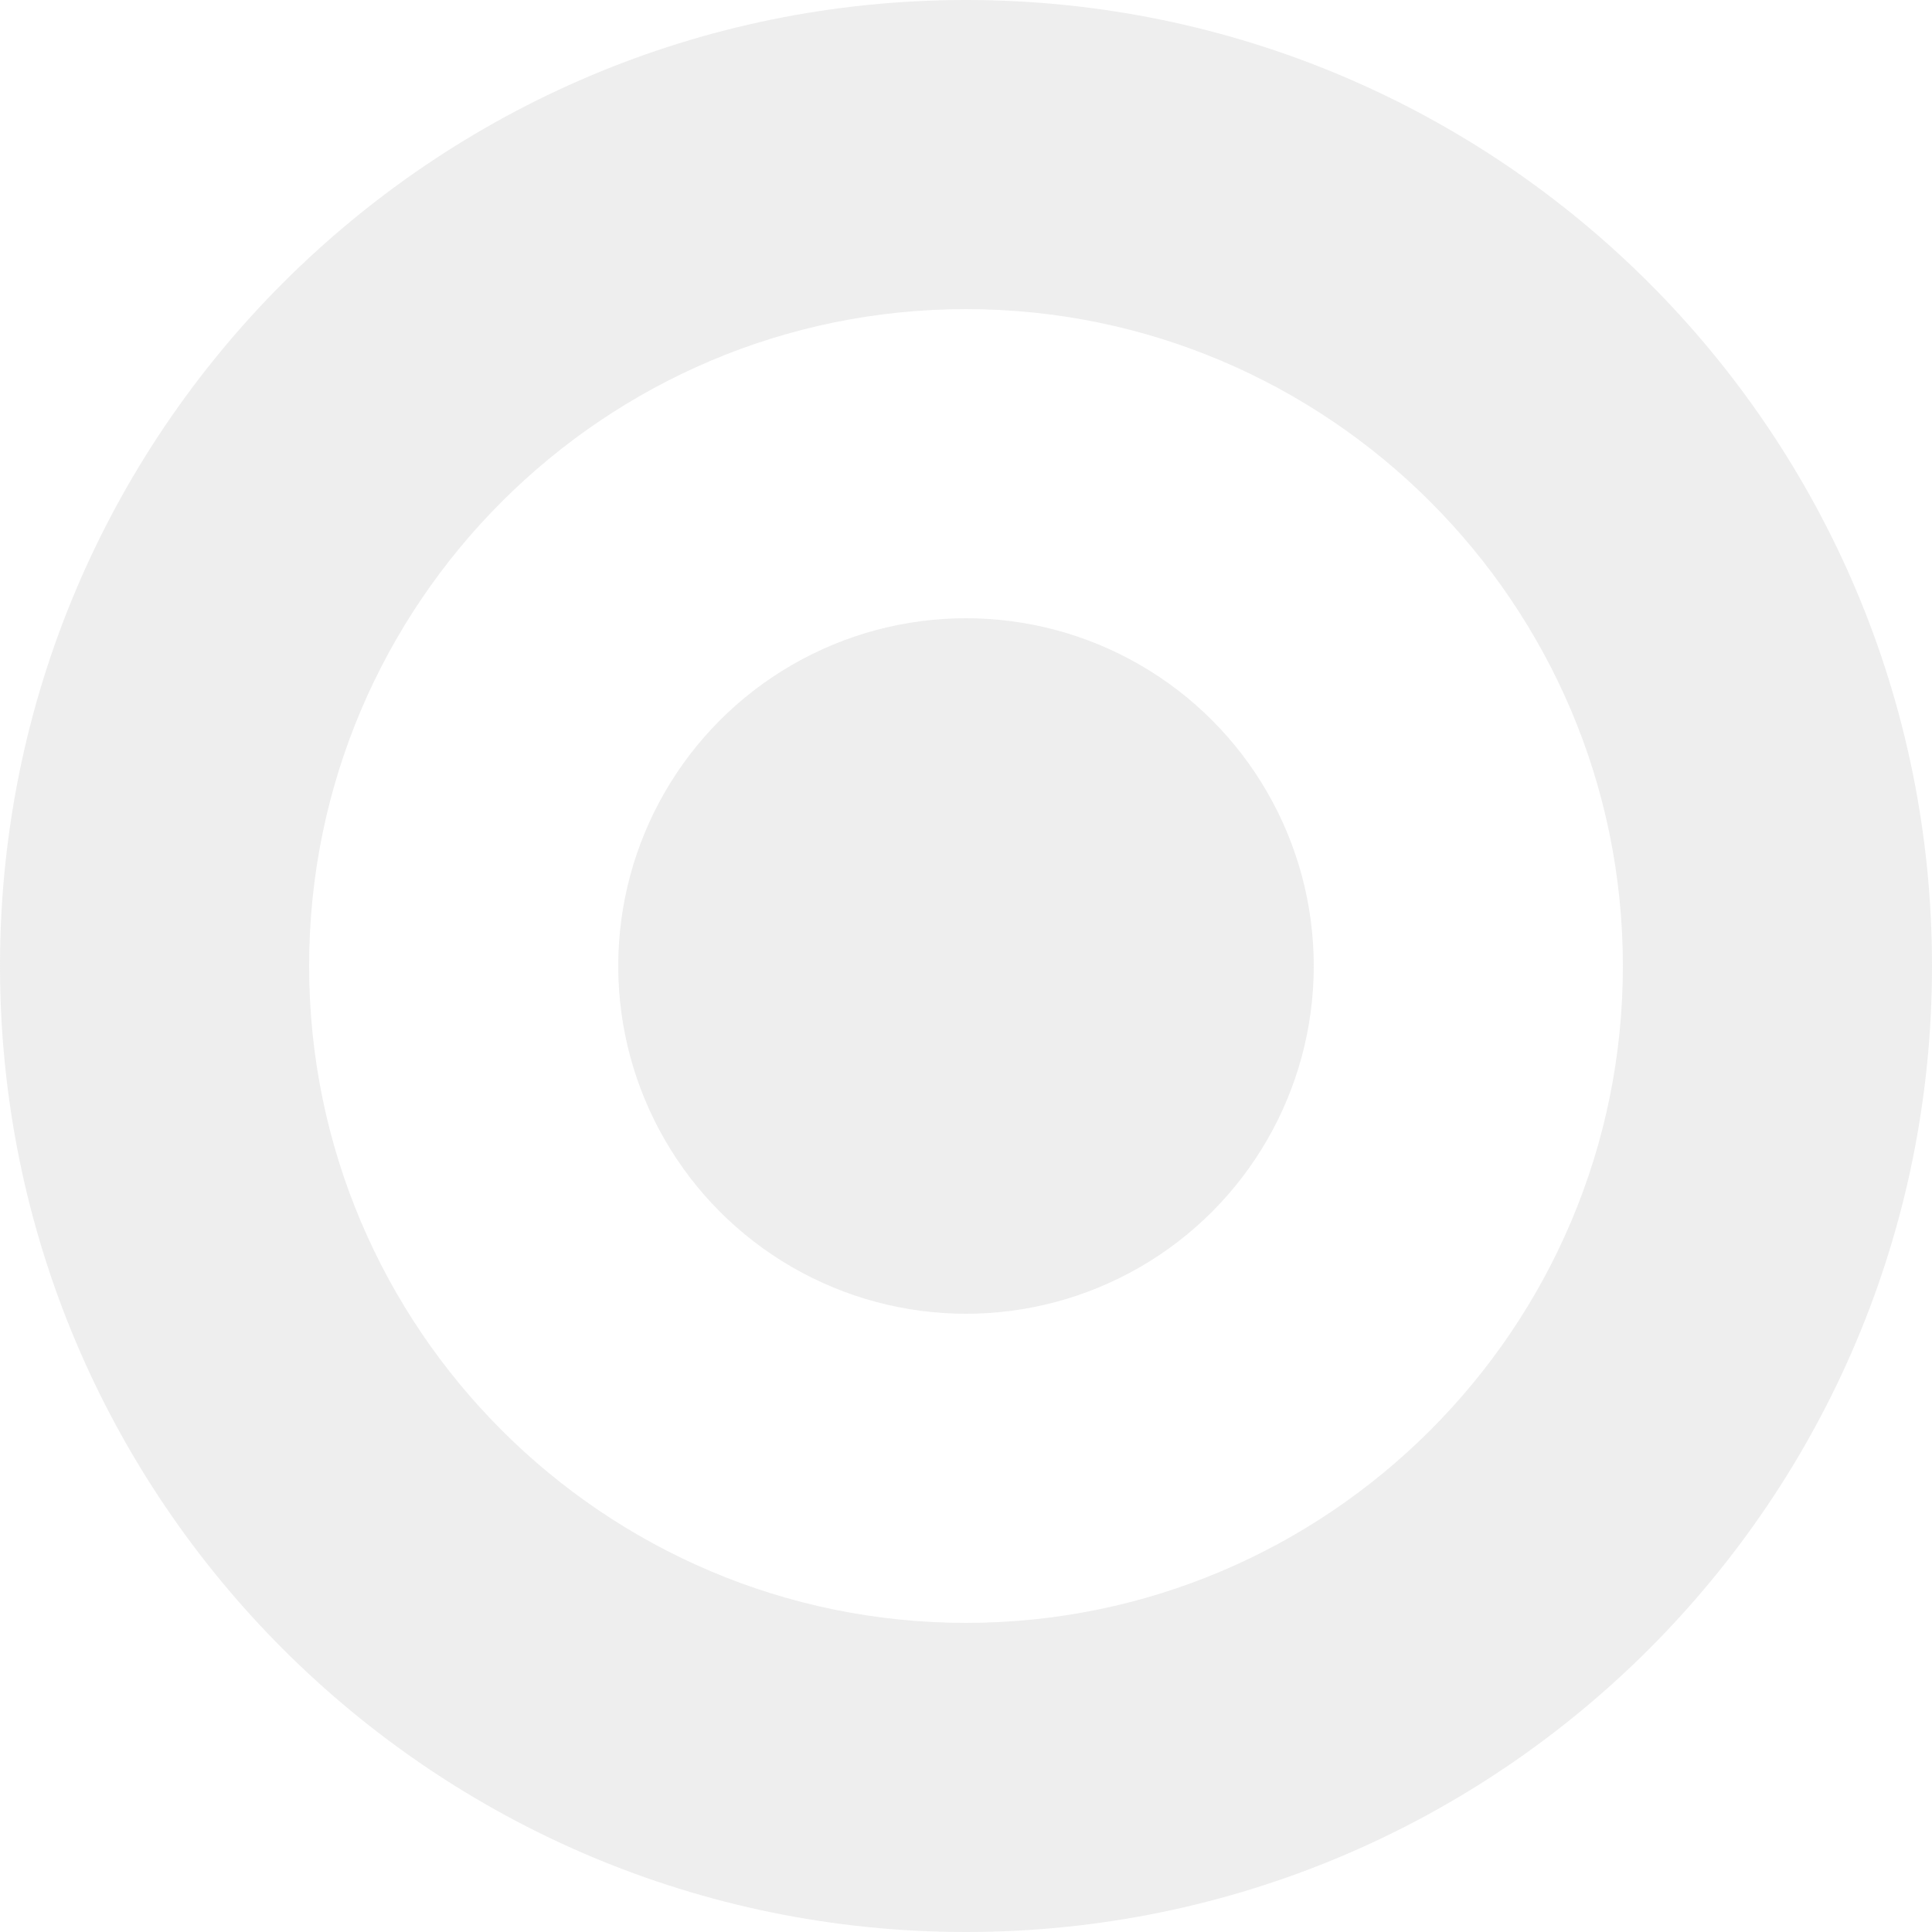 <svg xmlns="http://www.w3.org/2000/svg" width="25" height="25" viewBox="0 0 25 25"><path opacity="0.3" fill="#c5c5c5" d="M12.5 4c4.687 0 8.5 3.813 8.5 8.5 0 4.687-3.813 8.5-8.5 8.5C7.813 21 4 17.187 4 12.5 4 7.813 7.813 4 12.5 4m0-4C5.597 0 0 5.597 0 12.5S5.597 25 12.5 25 25 19.403 25 12.5 19.403 0 12.5 0z"/><circle opacity="0.3" fill="#c5c5c5" cx="12.5" cy="12.5" r="4.5"/></svg>
